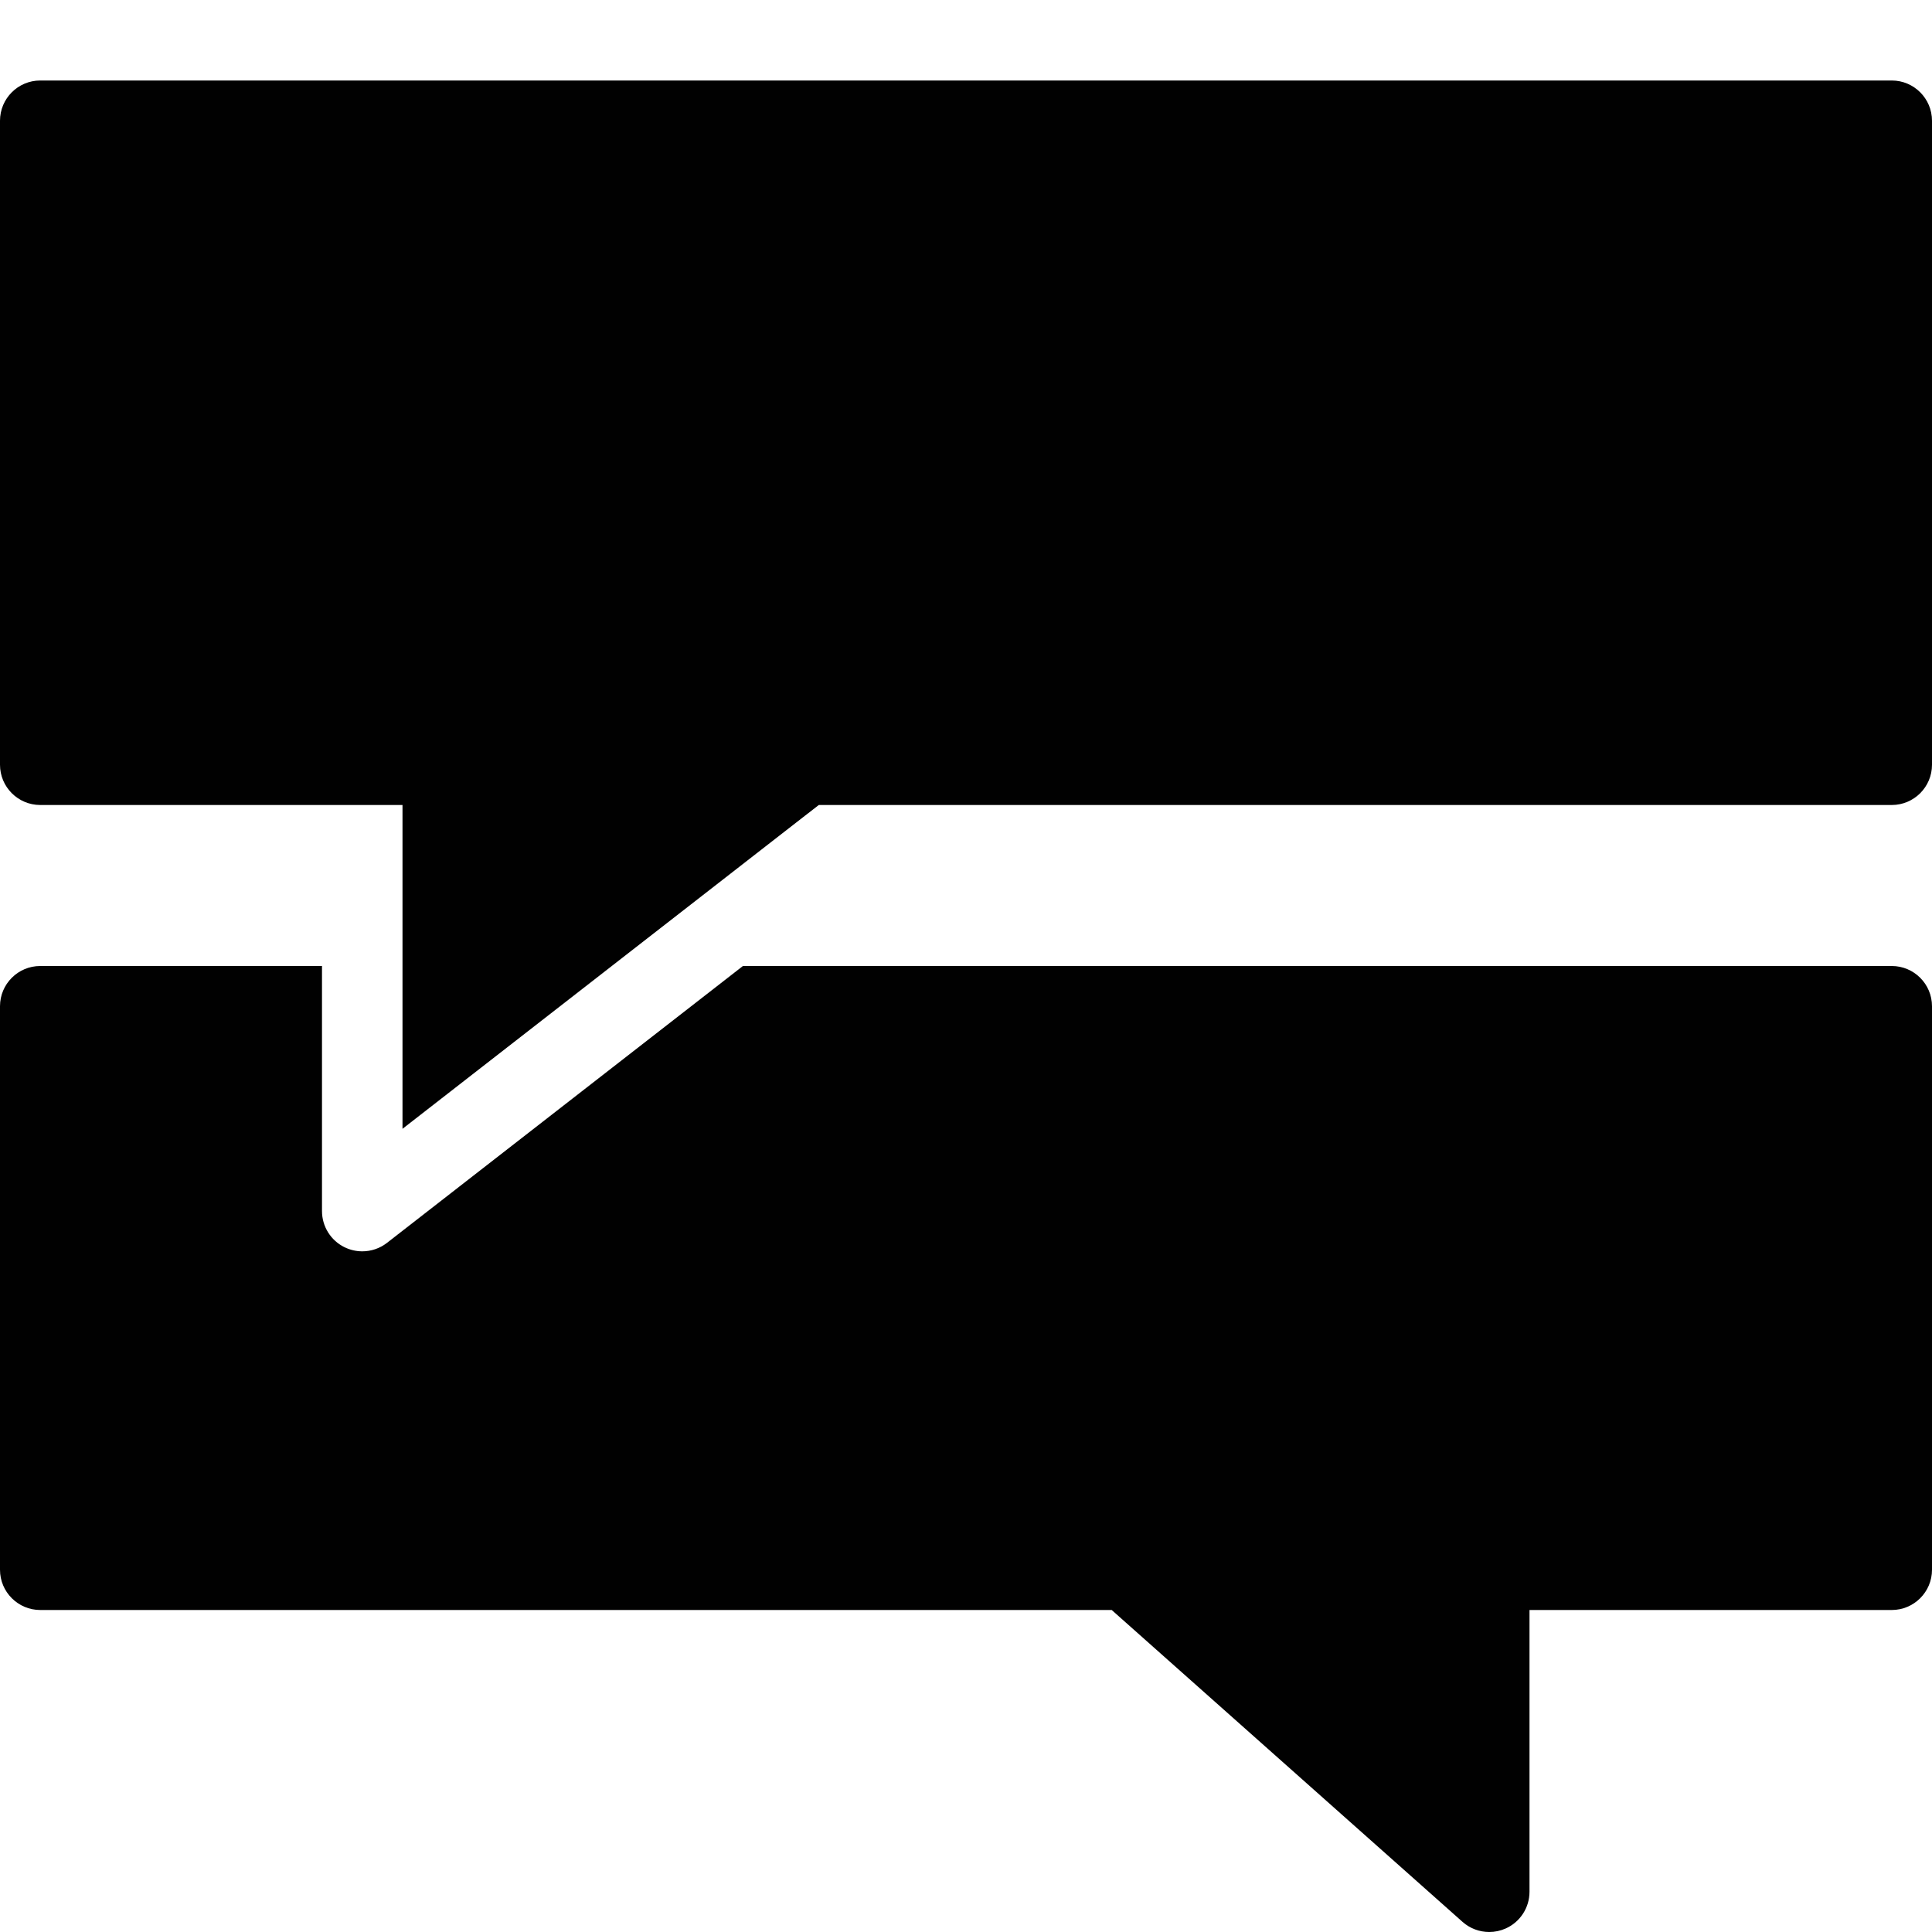 <?xml version="1.0" encoding="utf-8"?>
<!-- Generator: Adobe Illustrator 17.0.0, SVG Export Plug-In . SVG Version: 6.00 Build 0)  -->
<!DOCTYPE svg PUBLIC "-//W3C//DTD SVG 1.1//EN" "http://www.w3.org/Graphics/SVG/1.1/DTD/svg11.dtd">
<svg version="1.1" id="Layer_2" xmlns="http://www.w3.org/2000/svg" xmlns:xlink="http://www.w3.org/1999/xlink" x="0px" y="0px"
	 width="48px" height="48px" viewBox="0 0 48 48" enable-background="new 0 0 48 48" xml:space="preserve">
<g>
	<path fill="#010101" d="M47,24H18.458l-8.844,6.879c-0.179,0.139-0.396,0.21-0.614,0.21c-0.15,0-0.3-0.034-0.44-0.102
		C8.218,30.82,8,30.471,8,30.089V24H1c-0.552,0-1,0.448-1,1v14c0,0.552,0.448,1,1,1h26.62l8.716,7.748C36.522,47.914,36.76,48,37,48
		c0.139,0,0.278-0.029,0.41-0.088C37.769,47.751,38,47.394,38,47v-7h9c0.552,0,1-0.448,1-1V25C48,24.448,47.552,24,47,24z"/>
	<path fill="#010101" d="M47,2H1C0.448,2,0,2.448,0,3v16c0,0.552,0.448,1,1,1h8h1v1v5v2.045l10.072-7.835c0,0,0.001,0,0.001,0
		l0.27-0.21h0.343H47c0.552,0,1-0.448,1-1V3C48,2.448,47.552,2,47,2z"/>
</g>
</svg>
